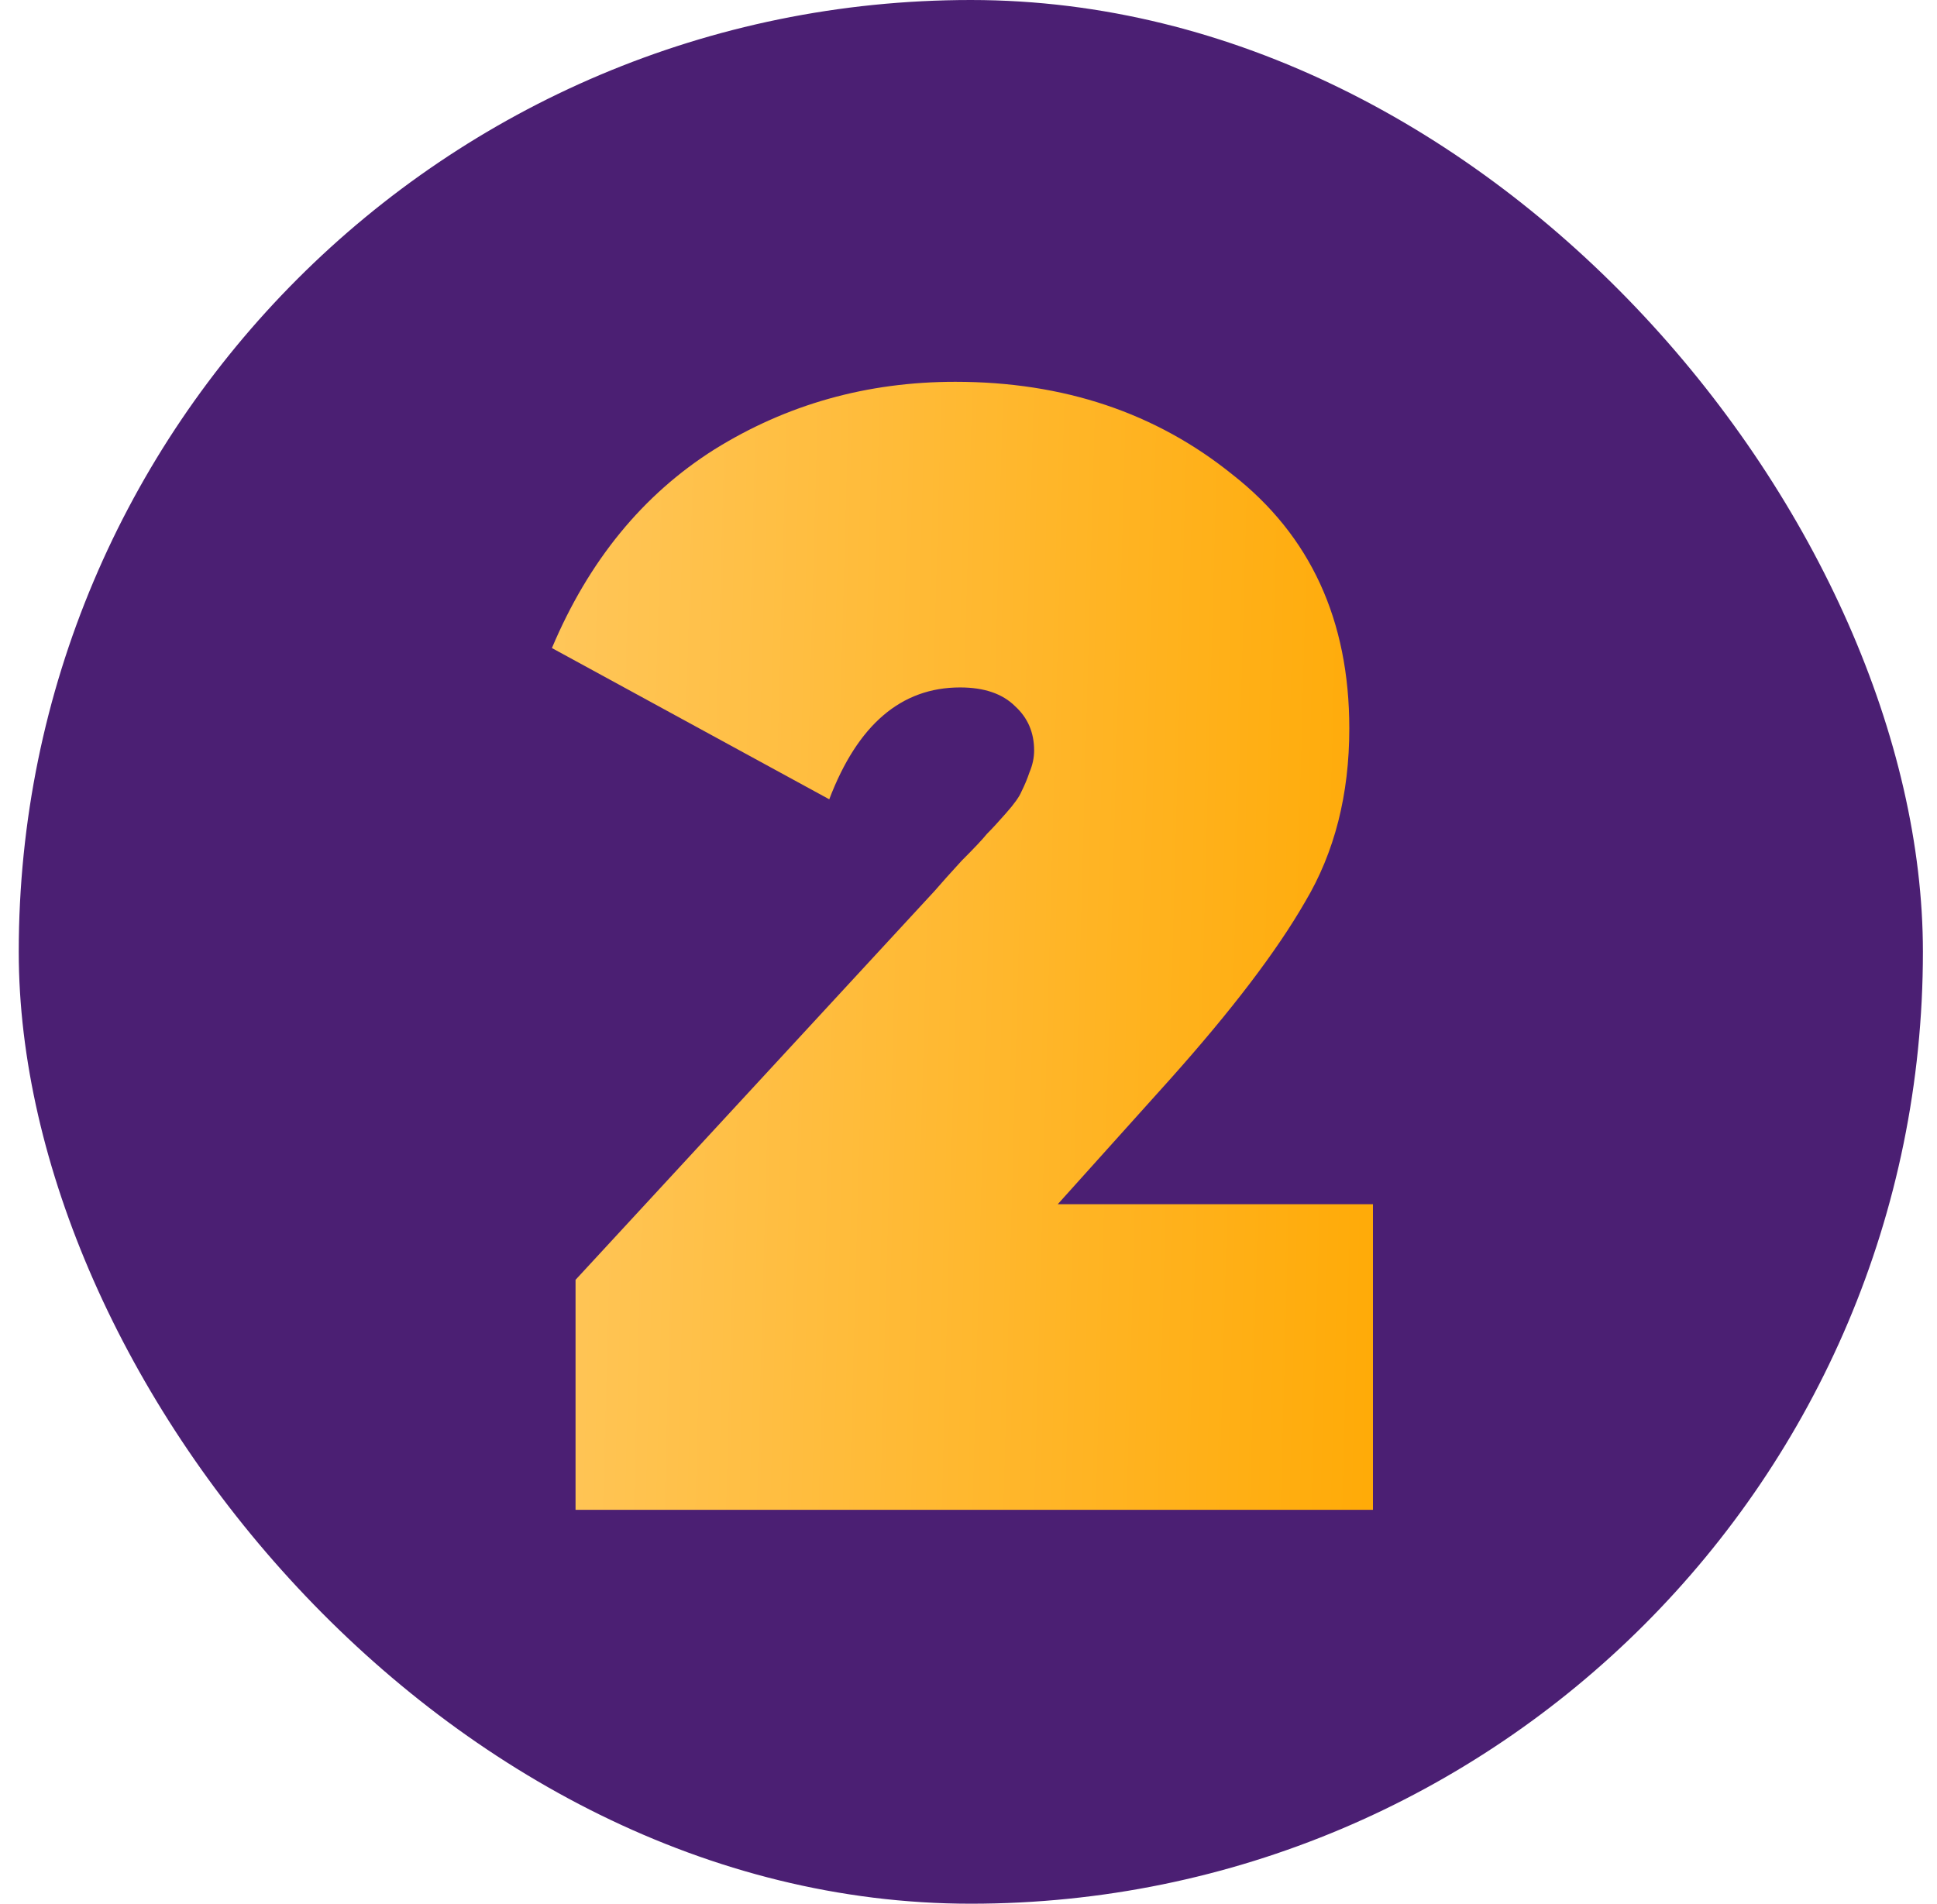 <svg width="59" height="58" viewBox="0 0 59 58" fill="none" xmlns="http://www.w3.org/2000/svg">
<g clip-path="url(#clip0_40_200)">
<rect x="0.571" width="58" height="58" rx="29" fill="#4B1F73"/>
<path d="M17.531 46V38.992L28.475 27.136C28.667 26.912 28.939 26.608 29.291 26.224C29.675 25.84 29.931 25.568 30.059 25.408C30.219 25.248 30.411 25.04 30.635 24.784C30.891 24.496 31.051 24.272 31.115 24.112C31.211 23.92 31.291 23.728 31.355 23.536C31.451 23.312 31.499 23.088 31.499 22.864C31.499 22.32 31.307 21.872 30.923 21.52C30.539 21.136 29.979 20.944 29.243 20.944C27.451 20.944 26.123 22.08 25.259 24.352L16.811 19.744C17.931 17.088 19.579 15.072 21.755 13.696C23.963 12.32 26.411 11.632 29.099 11.632C32.395 11.632 35.211 12.576 37.547 14.464C39.915 16.32 41.099 18.896 41.099 22.192C41.099 24.208 40.651 25.968 39.755 27.472C38.891 28.976 37.515 30.784 35.627 32.896L32.219 36.688H41.819V46H17.531Z" fill="url(#paint0_linear_40_200)"/>
</g>
<defs>
<linearGradient id="paint0_linear_40_200" x1="16.571" y1="-9" x2="45.647" y2="-8.208" gradientUnits="userSpaceOnUse">
<stop stop-color="#FFC75C"/>
<stop offset="1" stop-color="#FFA800"/>
</linearGradient>
<clipPath id="clip0_40_200">
<rect x="0.571" width="58" height="58" rx="29" fill="white"/>
</clipPath>
</defs>
</svg>
